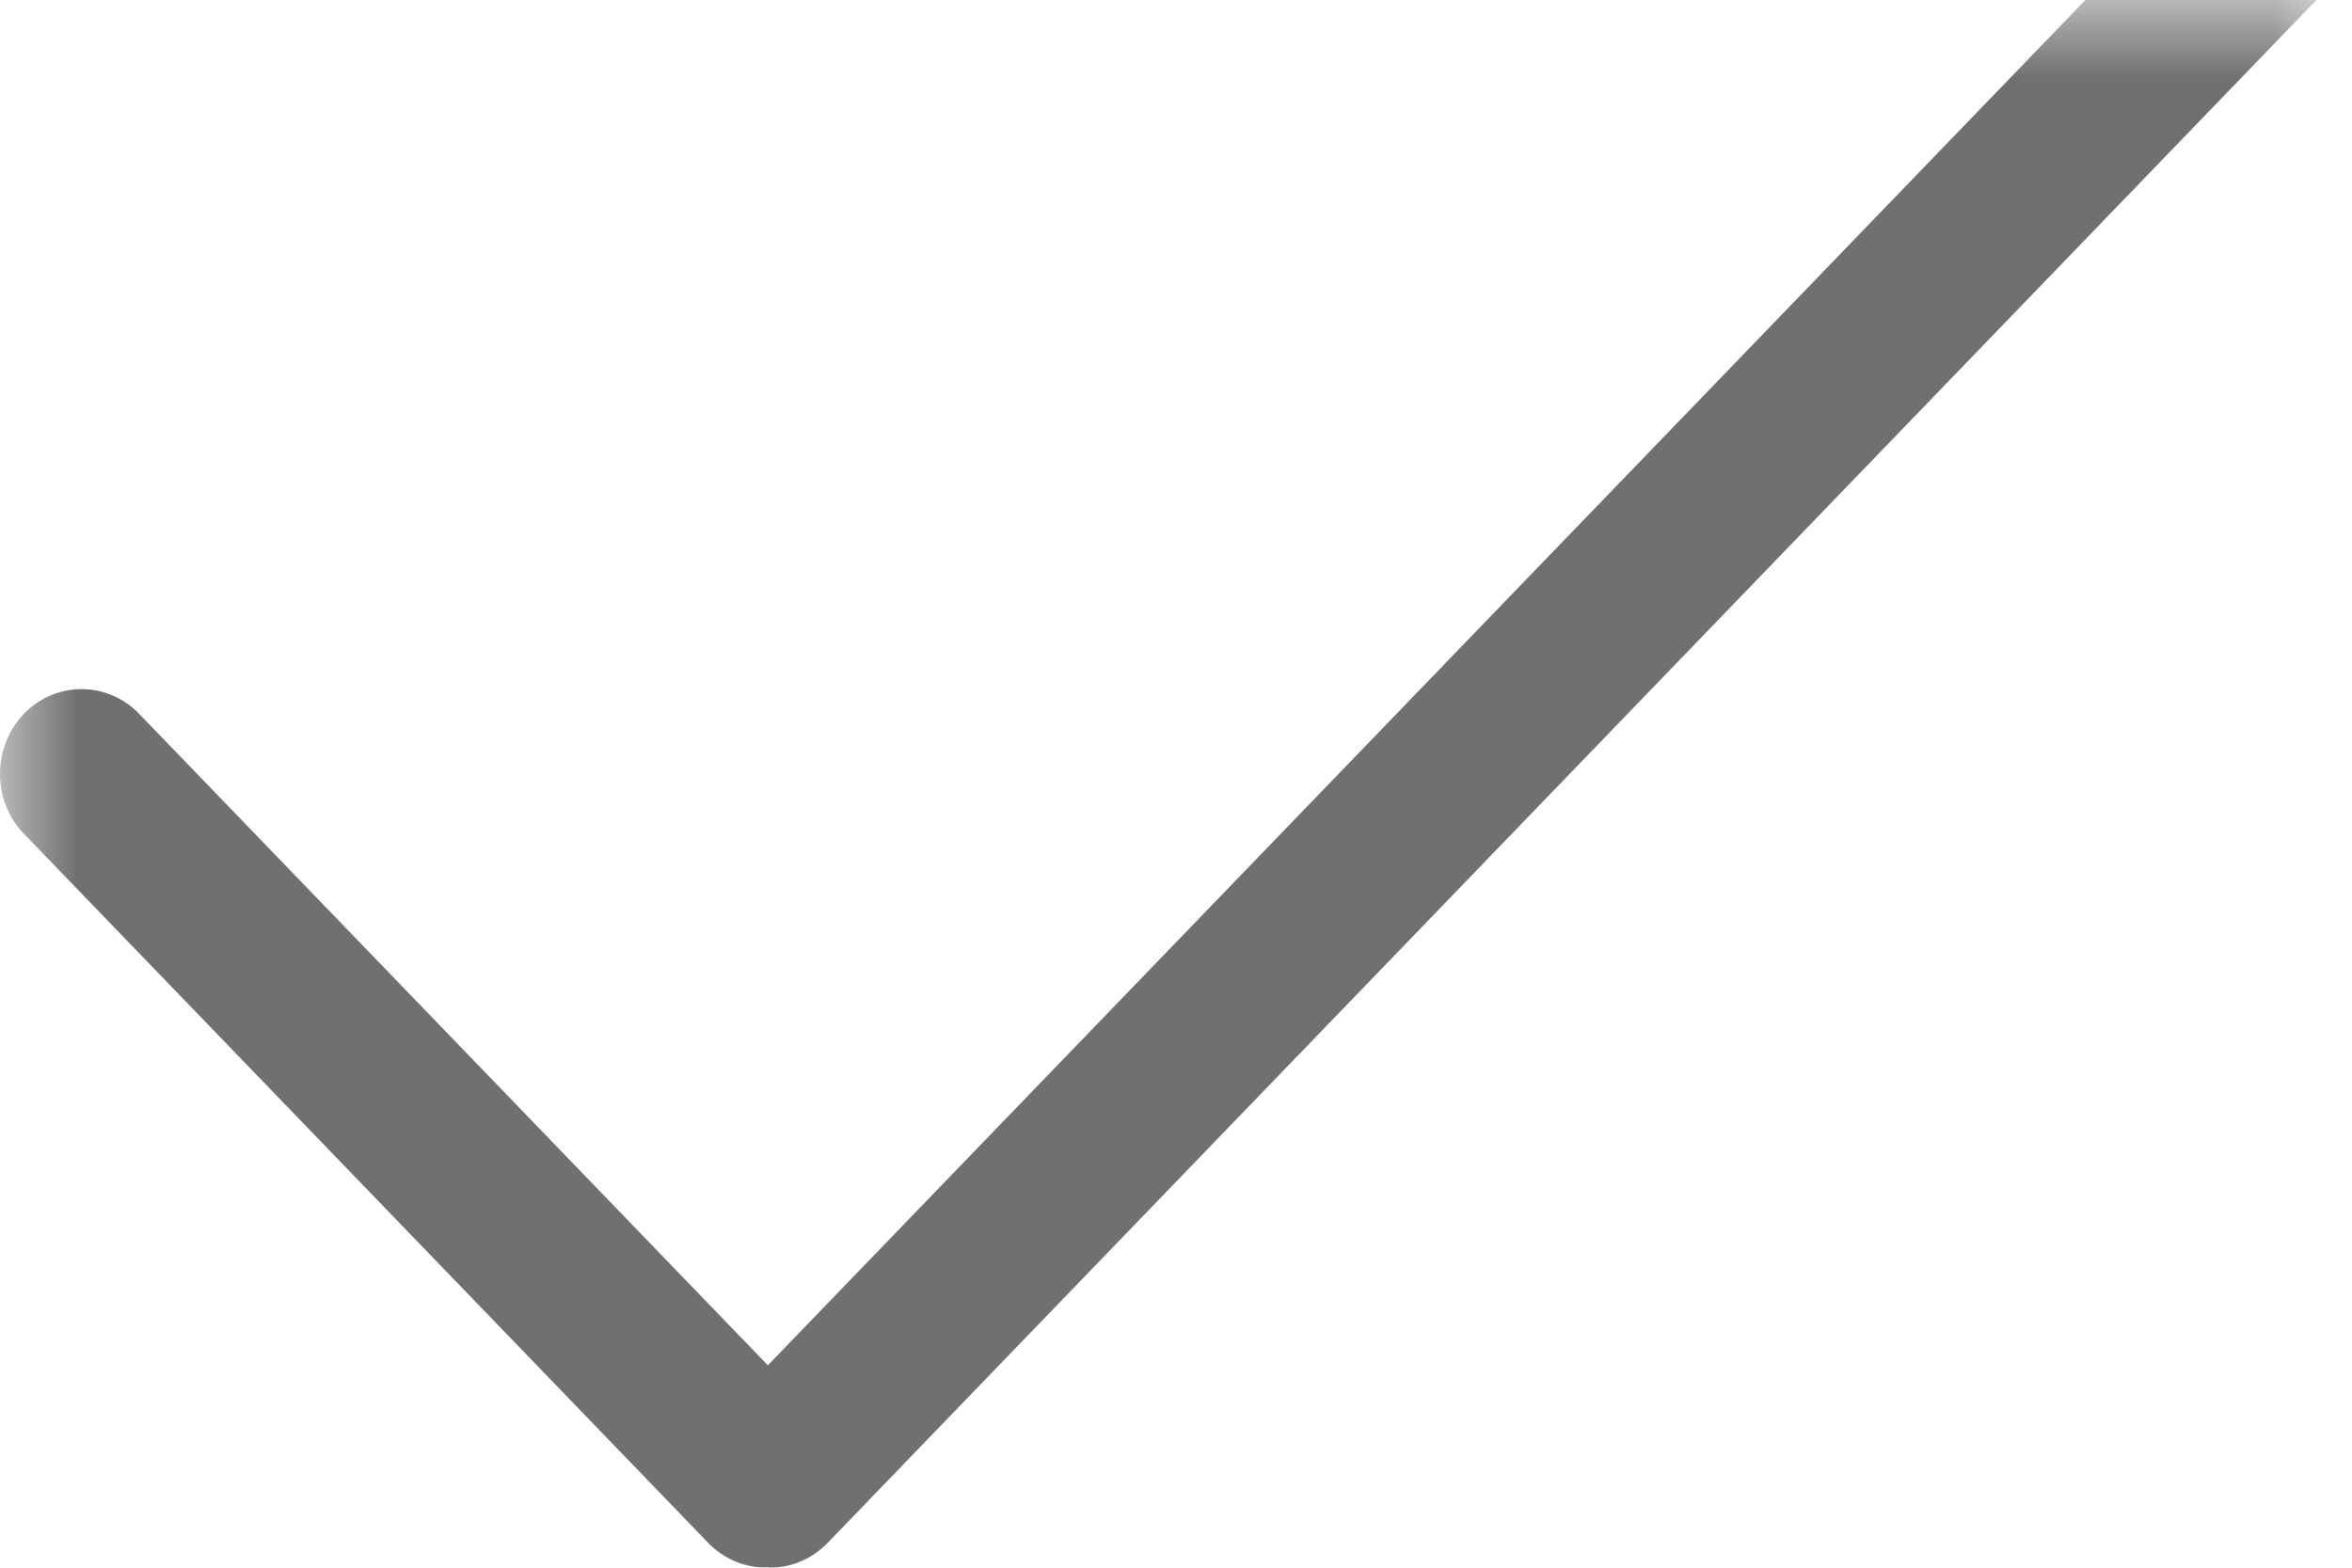 
<svg width="15px" height="10px" viewBox="0 0 15 10" version="1.1" xmlns="http://www.w3.org/2000/svg" xmlns:xlink="http://www.w3.org/1999/xlink">
    <!-- Generator: Sketch 49.1 (51147) - http://www.bohemiancoding.com/sketch -->
    <desc>Created with Sketch.</desc>
    <defs>
        <polygon id="path-1" points="0 0 15 0 15 11 0 11"></polygon>
    </defs>
    <g id="Page-1" stroke="none" stroke-width="1" fill="none" fill-rule="evenodd">
        <g id="Mobile-Vendor-Landing-Page" transform="translate(-46, -964)">
            <g id="Group" transform="translate(46, 958)">
                <g id="Page-1" transform="translate(0, 6)">
                    <mask id="mask-2" fill="white">
                        <use xlink:href="#path-1"></use>
                    </mask>
                    <g id="Clip-2"></g>
                    <path d="M14.848,-0.841 C14.645,-1.053 14.315,-1.053 14.112,-0.842 L4.897,8.709 L0.888,4.554 C0.685,4.343 0.355,4.343 0.152,4.554 C-0.051,4.766 -0.051,5.108 0.153,5.319 L4.516,9.841 C4.618,9.947 4.751,9.999 4.884,9.999 C4.887,9.999 4.891,9.998 4.894,9.998 C4.899,9.999 4.905,10 4.91,10 C5.043,10 5.176,9.947 5.278,9.842 L14.847,-0.077 C15.051,-0.288 15.051,-0.63 14.848,-0.841" id="Fill-1" fill="#707070" mask="url(#mask-2)"></path>
                </g>
            </g>
        </g>
    </g>
</svg>
